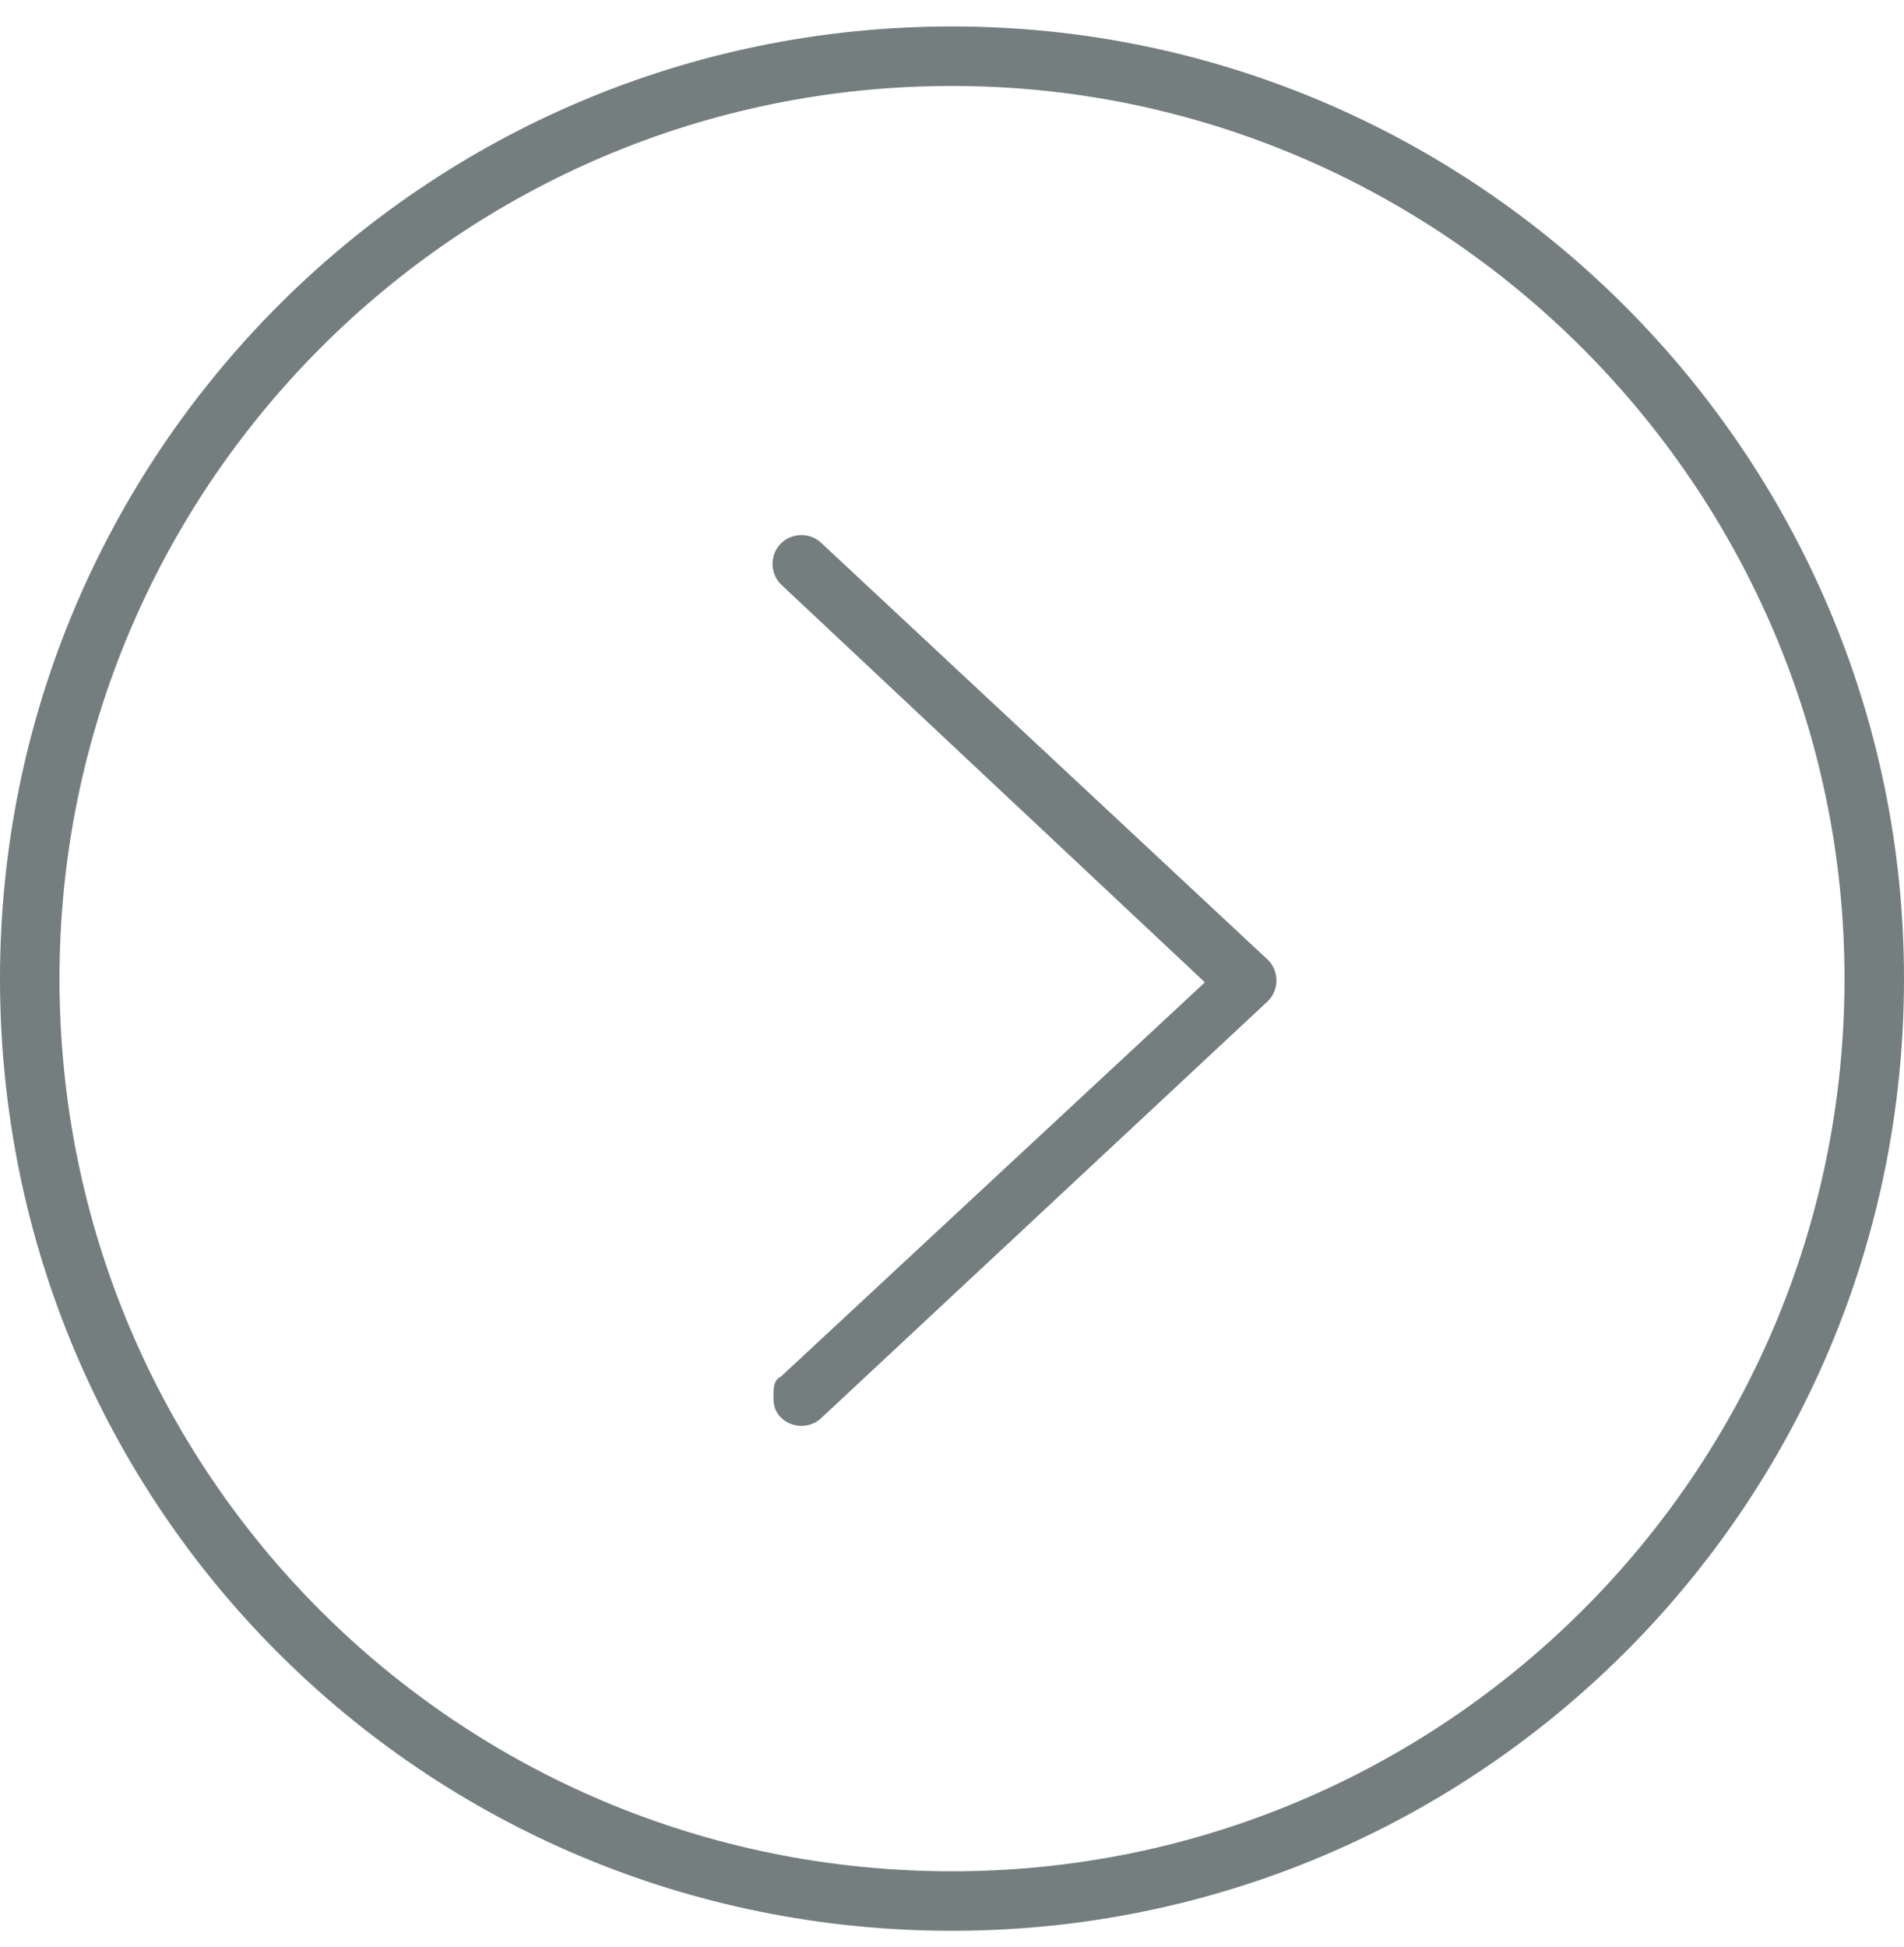 <svg width="45" height="46" viewBox="0 0 45 46" fill="none" xmlns="http://www.w3.org/2000/svg">
<path d="M19.424 12.842L29.971 22.686C30.234 22.949 30.234 23.389 29.971 23.652L19.424 33.496C19.16 33.76 18.721 33.76 18.457 33.496C18.281 33.32 18.281 33.145 18.281 32.969C18.281 32.793 18.281 32.617 18.457 32.529L28.477 23.213L18.457 13.809C18.193 13.545 18.193 13.105 18.457 12.842C18.721 12.578 19.16 12.578 19.424 12.842ZM22.5 0.625C34.893 0.625 45 10.732 45 23.125C45 35.605 34.893 45.625 22.5 45.625C10.02 45.625 0 35.605 0 23.125C0 10.732 10.02 0.625 22.5 0.625ZM22.5 44.219C34.102 44.219 43.594 34.815 43.594 23.125C43.594 11.523 34.102 2.031 22.5 2.031C10.81 2.031 1.406 11.523 1.406 23.125C1.406 34.815 10.81 44.219 22.5 44.219Z" fill="#747E7F"/>
</svg>
